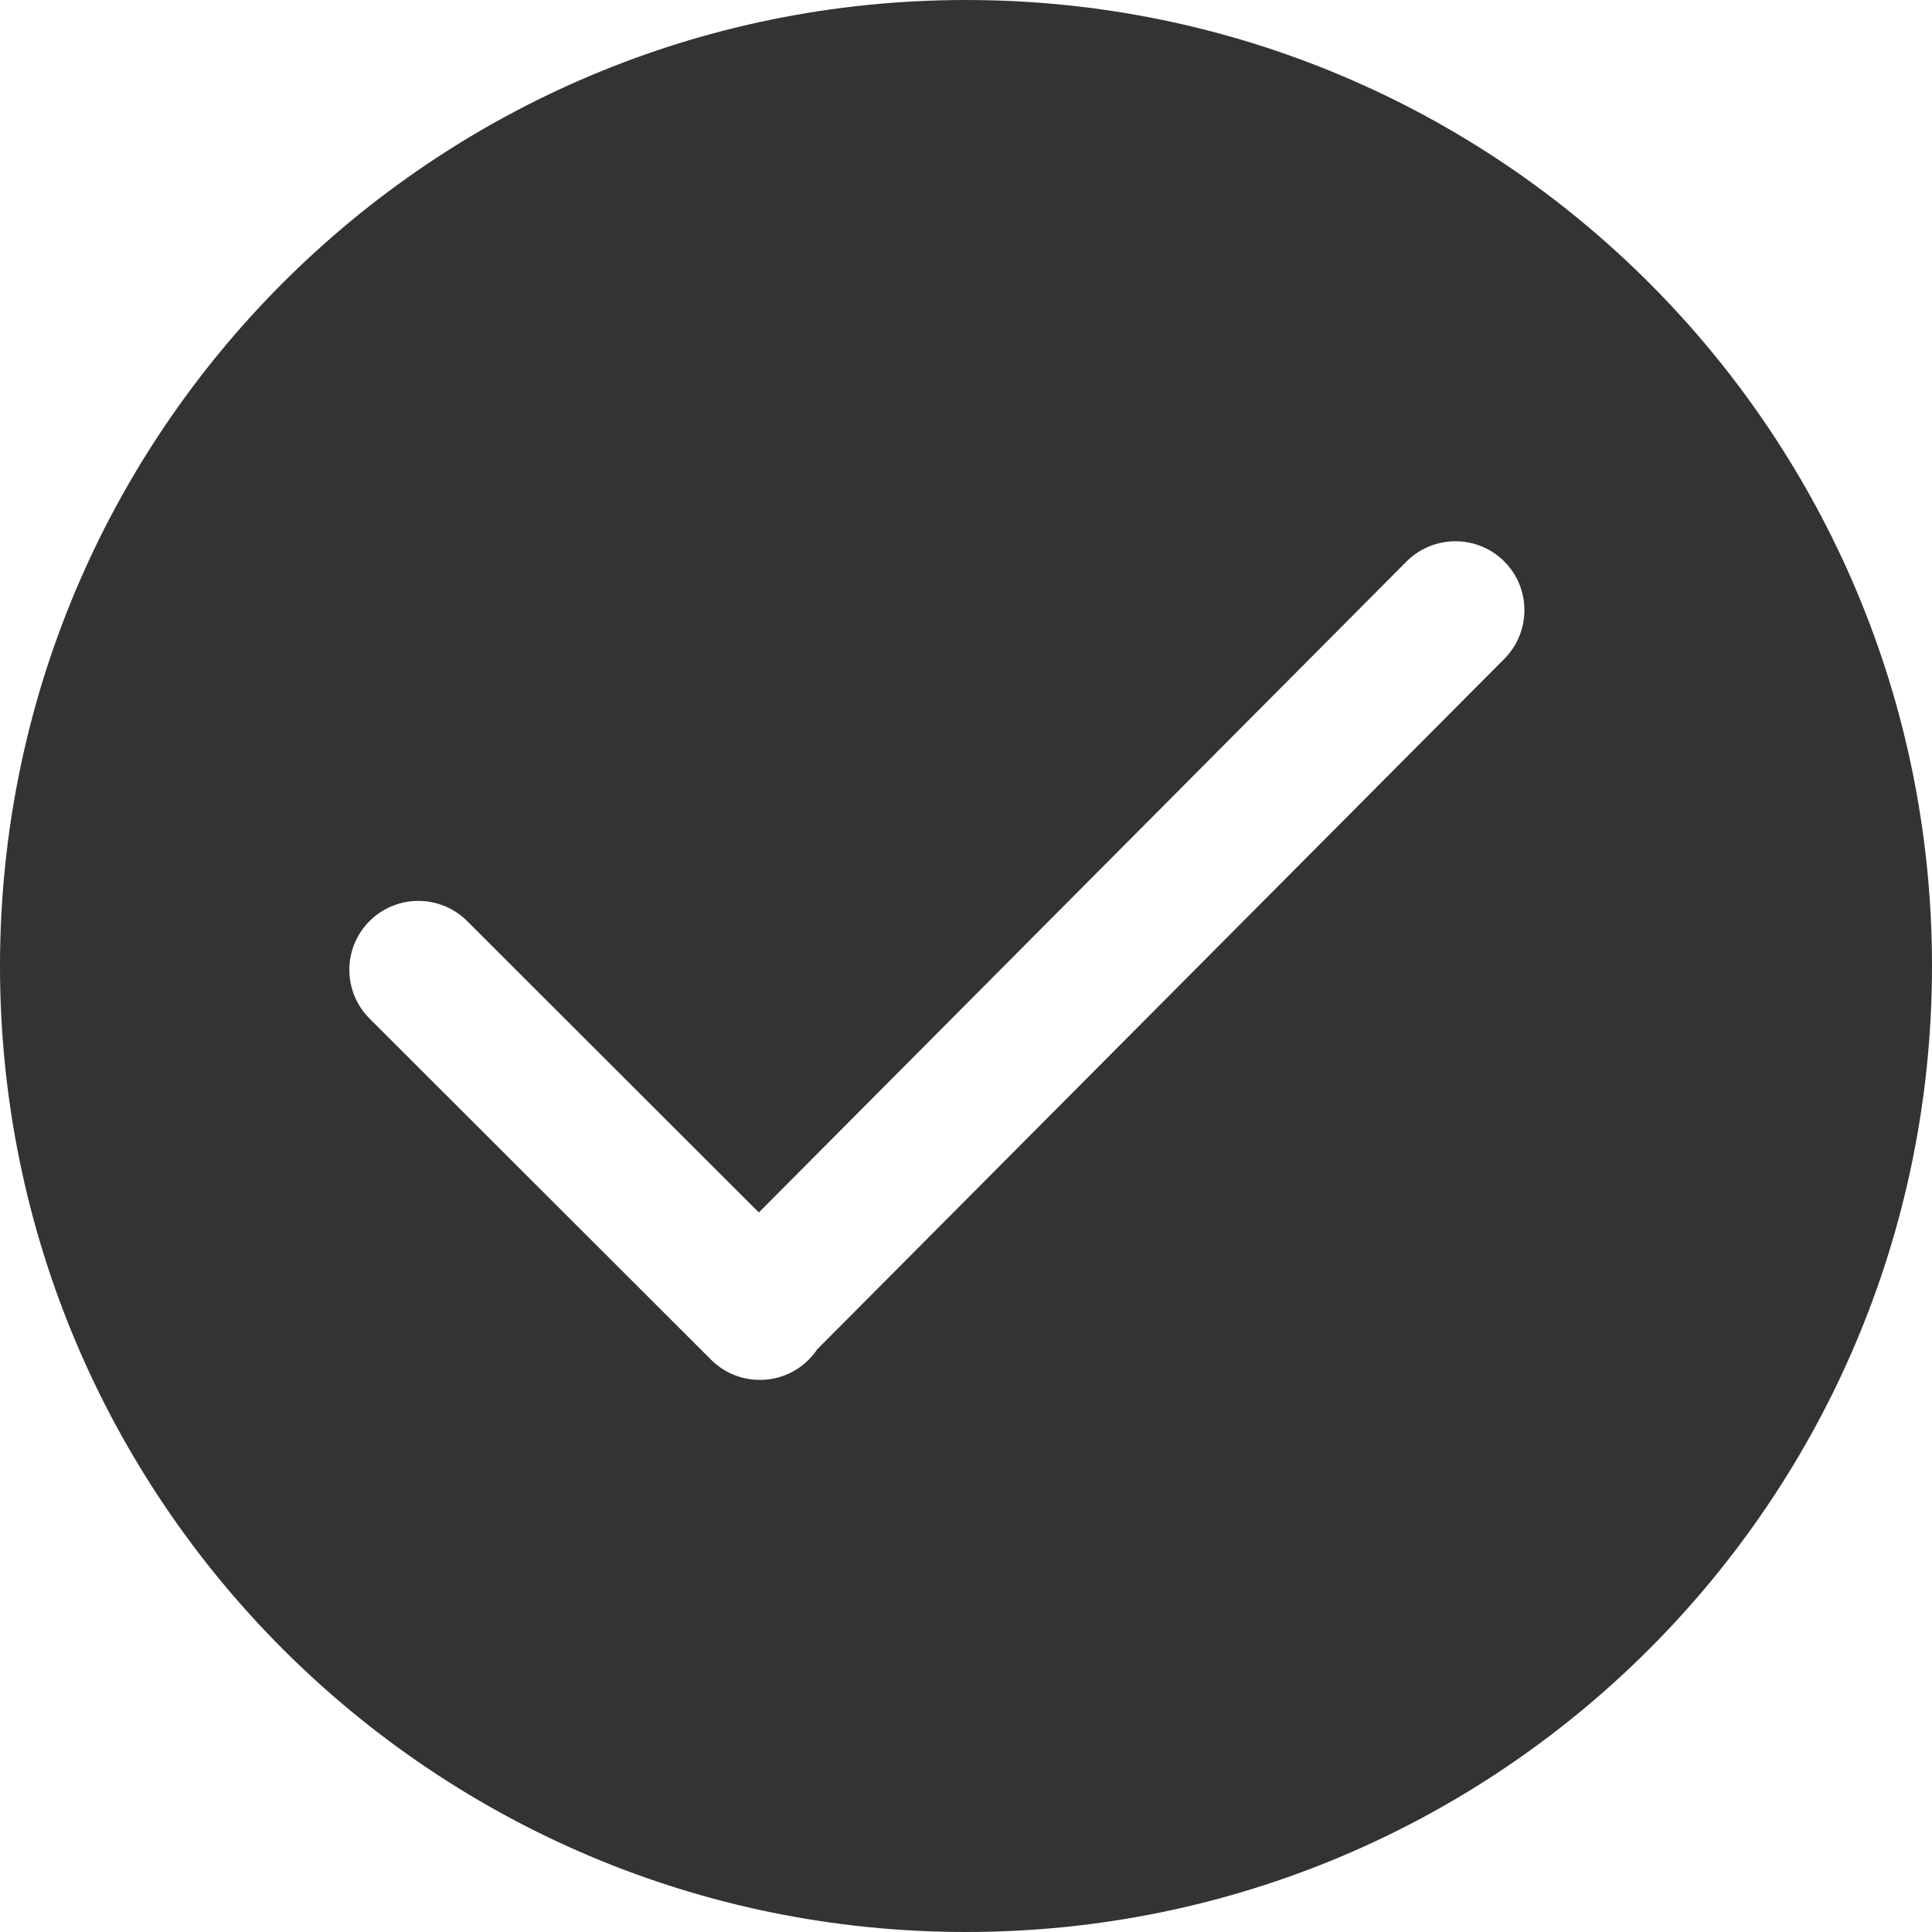 <?xml version="1.0" encoding="UTF-8"?>
<svg width="896px" height="896px" viewBox="0 0 896 896" version="1.1" xmlns="http://www.w3.org/2000/svg" xmlns:xlink="http://www.w3.org/1999/xlink">
    <title>0163提交成功</title>
    <g id="0163提交成功" stroke="none" stroke-width="1" fill="none" fill-rule="evenodd">
        <path d="M448,0 C695.515,0 896,200.484 896,448 C896,695.515 695.515,896 448,896 C200.484,896 0,695.515 0,448 C0,200.484 200.484,0 448,0 Z M652.339,260.368 L351.928,562.298 L216.644,427.163 C204.147,414.694 183.887,414.694 171.39,427.163 C158.893,439.686 158.893,459.867 171.39,472.389 L329.778,630.601 C342.275,643.07 362.536,643.07 375.033,630.601 C376.536,629.125 377.849,627.486 378.983,625.788 L697.62,305.594 C710.089,293.07 710.089,272.836 697.62,260.367 C685.098,247.899 664.864,247.899 652.339,260.368 Z" id="Shape" fill="#333333" fill-rule="nonzero"></path>
    </g>
</svg>